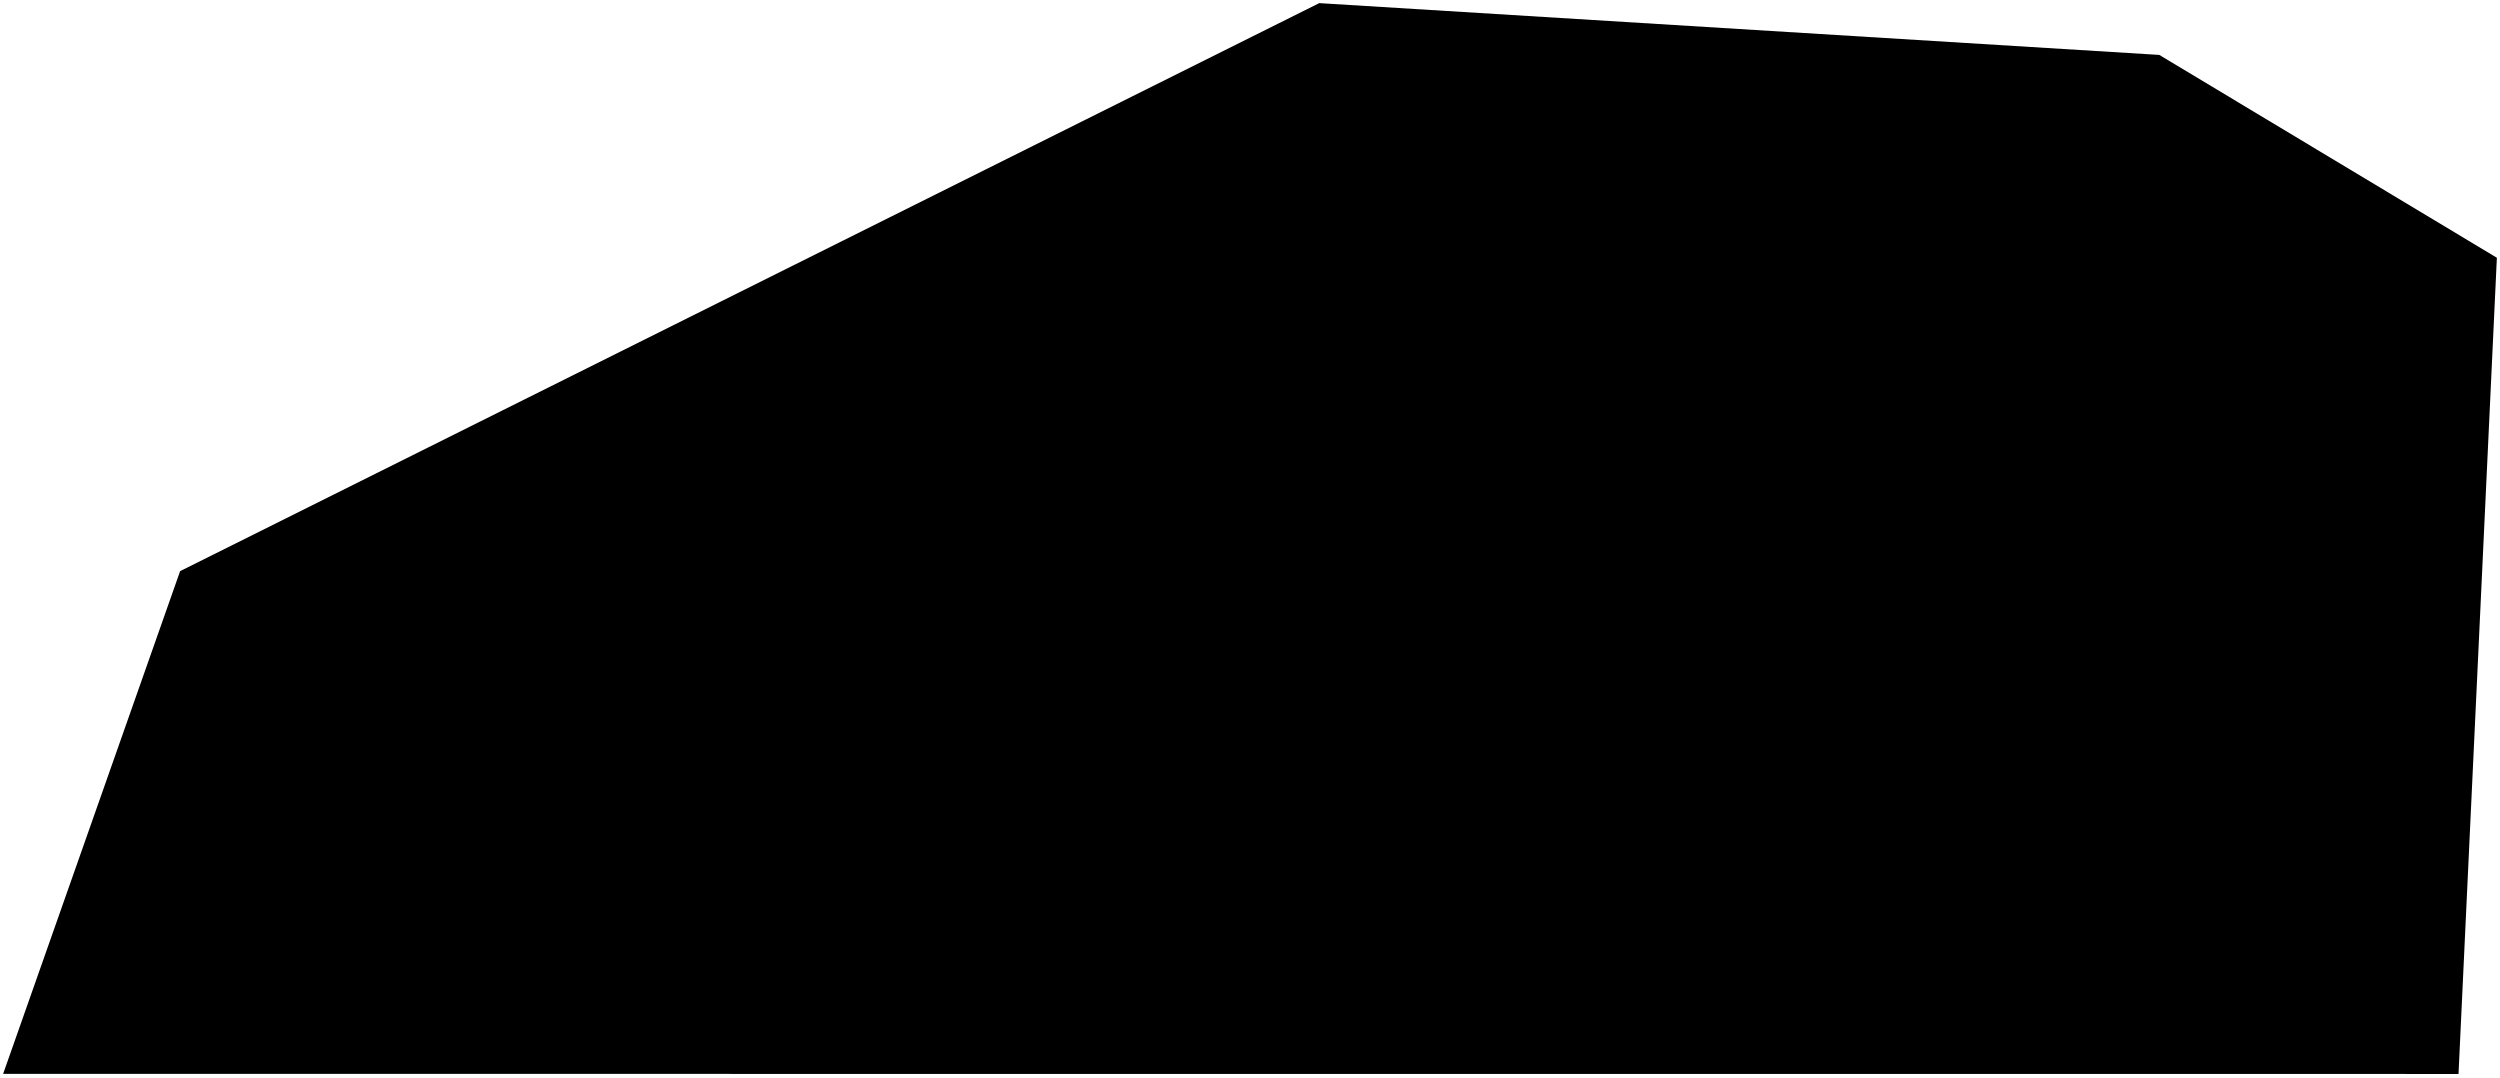 <?xml version="1.0"?>
<svg xmlns="http://www.w3.org/2000/svg" version="1.2" baseProfile="tiny" width="800" height="345" viewBox="0 0 800 345" stroke-linecap="round" stroke-linejoin="round">
<g id="ne_50m_admin_0_countries">
<path d="M 786.725 343.67 1 343.639 57.637 182.761 422.163 1 690.977 17.572 799 82.482 786.725 343.67 Z"/>
</g>
</svg>